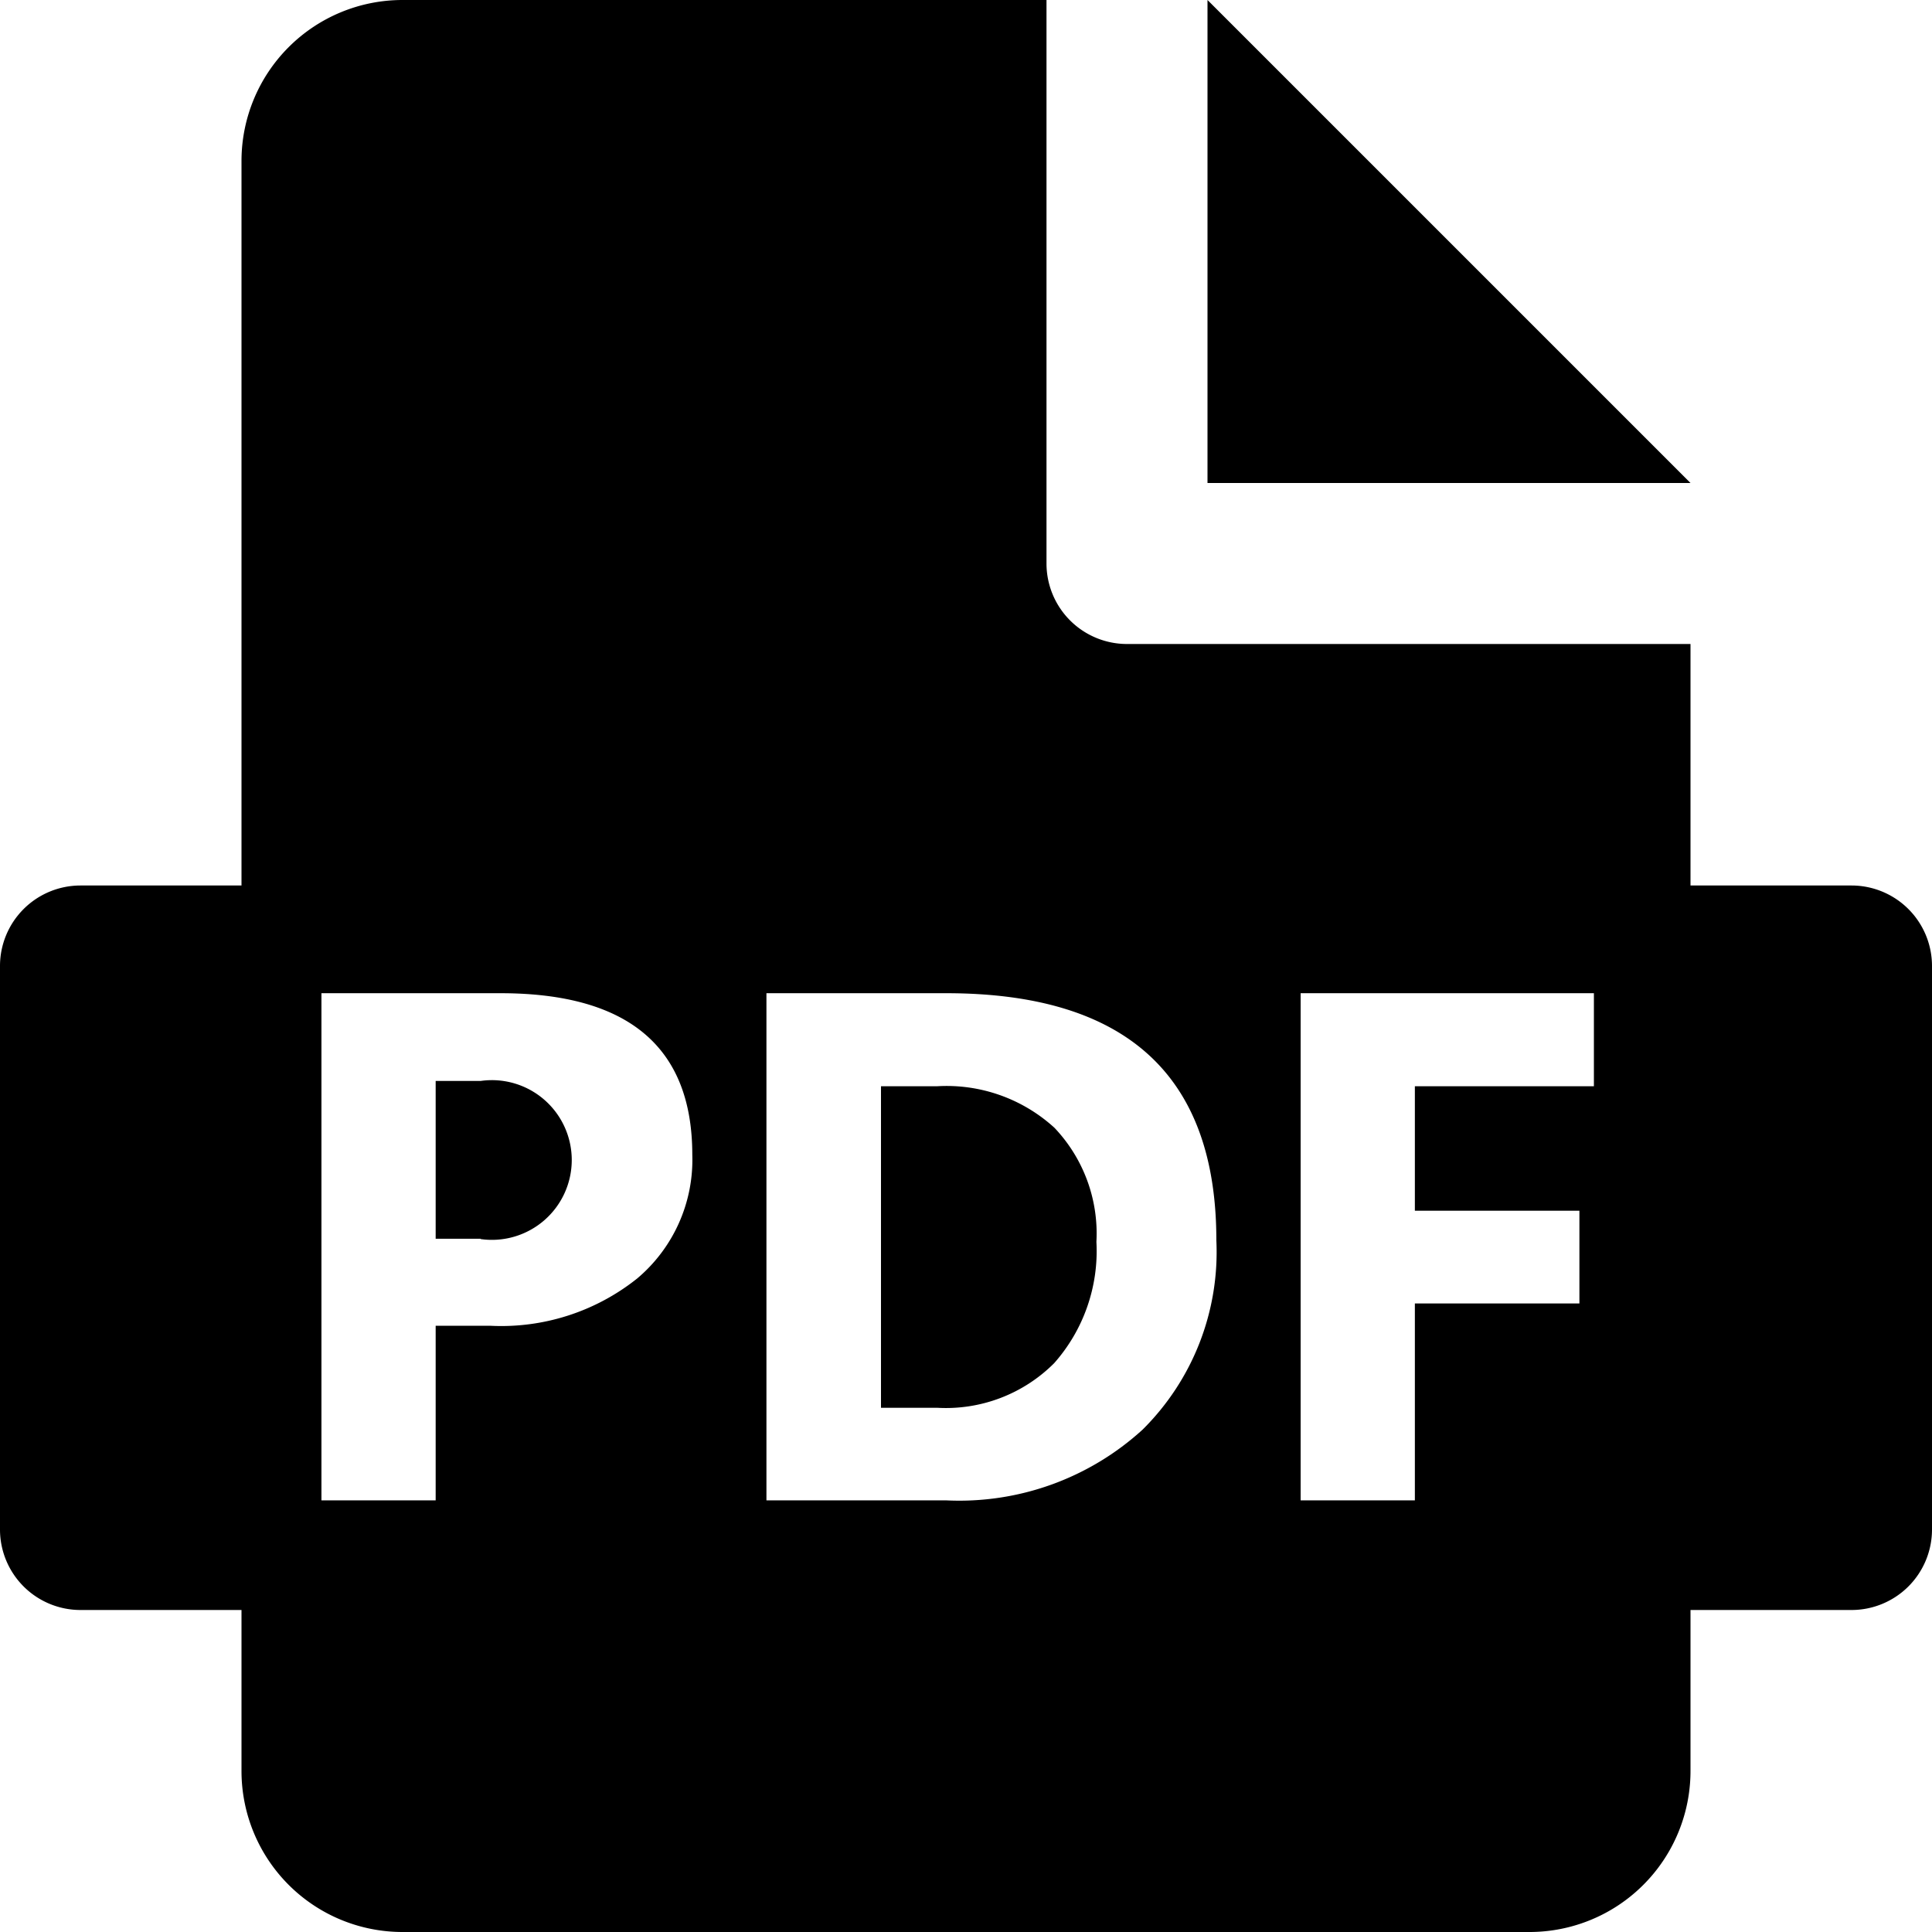 <svg xmlns="http://www.w3.org/2000/svg" width="24" height="24" viewBox="0 0 24 24">
  <defs>
    <style>
      .cls-1 {
        fill-rule: evenodd;
      }
    </style>
  </defs>
  <path id="file-pdf" class="cls-1" d="M23,20H21v2a2,2,0,0,1-2,2H5a2,2,0,0,1-2-2V20H1a1,1,0,0,1-1-1V12a1,1,0,0,1,1-1H3V2A2,2,0,0,1,5,0h8V7a1,1,0,0,0,1,1h7v3h2a1,1,0,0,1,1,1v7A1,1,0,0,1,23,20ZM6.217,12.338H3.993v6.3H5.412V16.469H6.089a2.707,2.707,0,0,0,1.826-.587A1.927,1.927,0,0,0,8.6,14.346Q8.6,12.338,6.217,12.338Zm5.537,0H9.521v6.3h2.232a3.378,3.378,0,0,0,2.441-.879,3.106,3.106,0,0,0,.916-2.351Q15.111,12.338,11.754,12.338Zm8.046,0H16.157v6.3h1.419V16.192H19.62V15.04H17.576V13.494H19.8V12.338Zm-8.156,5.15h-0.7V13.494h0.694a1.986,1.986,0,0,1,1.461.516,1.906,1.906,0,0,1,.521,1.417,2.1,2.1,0,0,1-.525,1.507A1.9,1.9,0,0,1,11.644,17.488Zm-5.673-2.1H5.412V13.428H5.97A0.992,0.992,0,1,1,5.97,15.392ZM15,0h0l6,6H15V0Z"/>
</svg>

